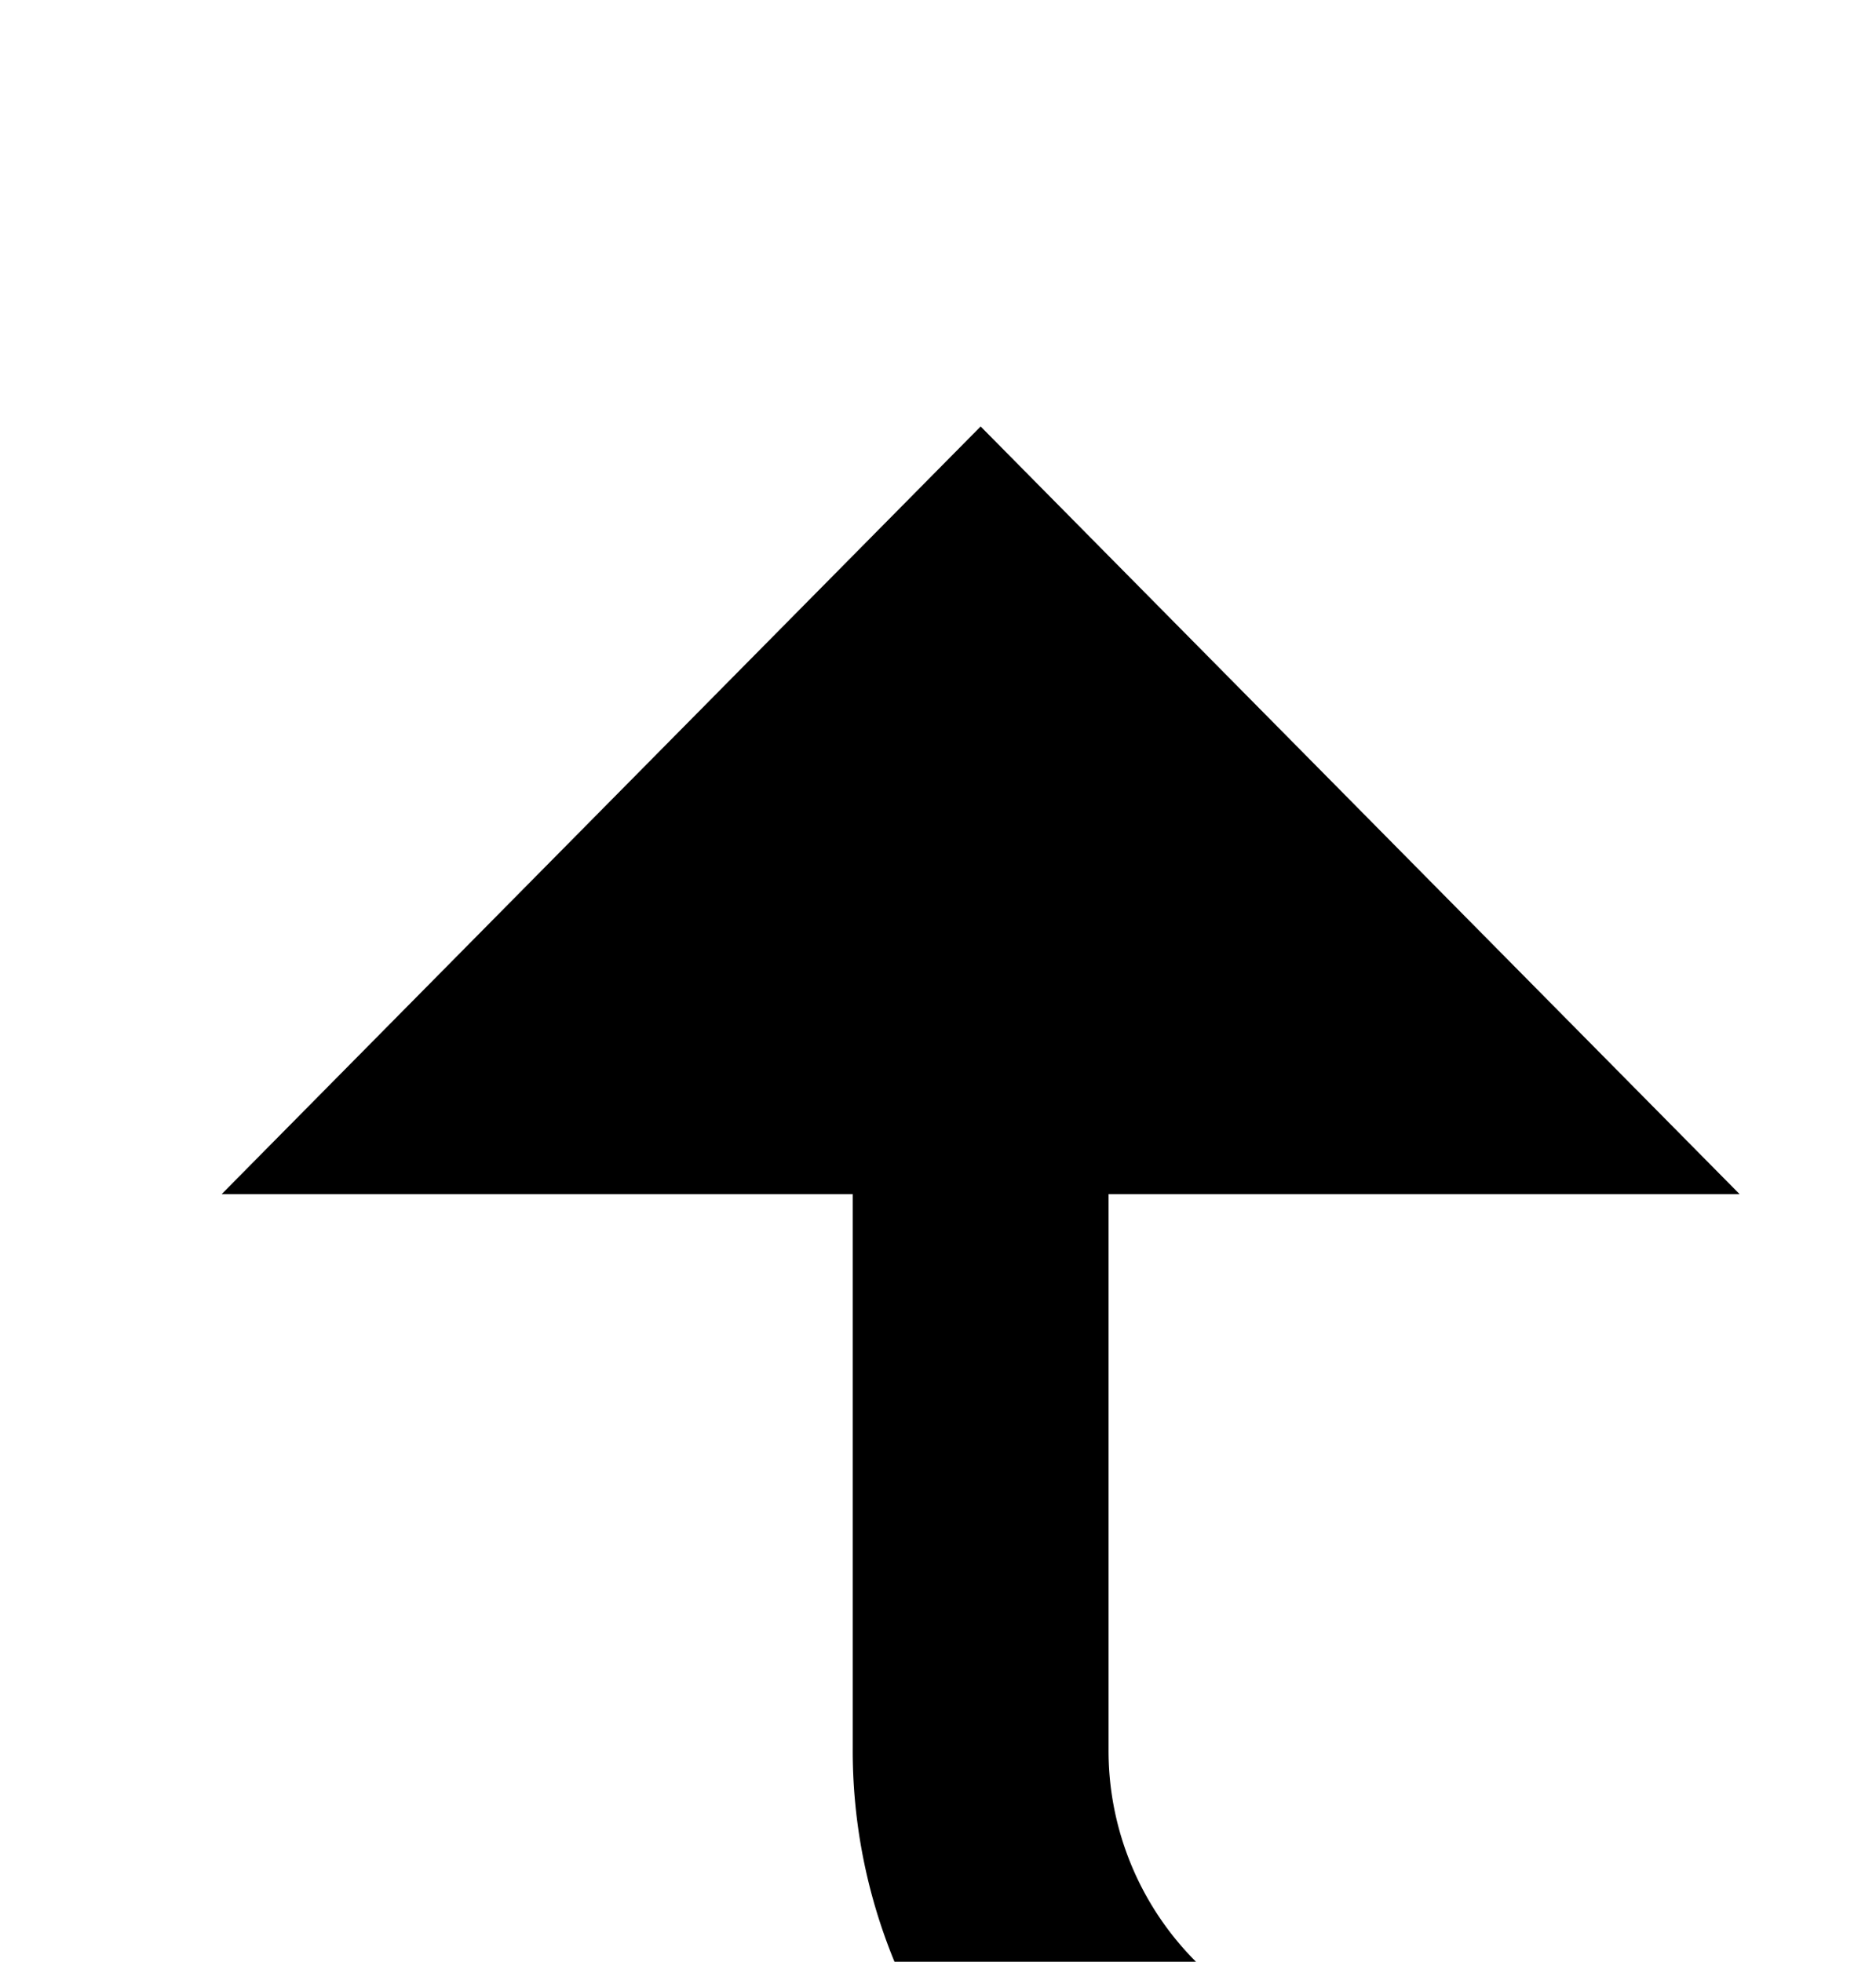 ﻿<?xml version="1.0" encoding="utf-8"?>
<svg version="1.1" width="22px" height="23px" viewBox="763 625  22 23" xmlns:xlink="http://www.w3.org/1999/xlink" xmlns="http://www.w3.org/2000/svg">
  <path d="M 962.5 712  L 962.5 655  A 5 5 0 0 0 957.5 650.5 L 779 650.5  A 5 5 0 0 1 774.5 645.5 L 774.5 637  " stroke-width="3" stroke="#000000" fill="none" />
  <path d="M 968 709  L 957 709  L 957 712  L 968 712  L 968 709  Z M 783.4 639  L 774.5 630  L 765.6 639  L 783.4 639  Z " fill-rule="nonzero" fill="#000000" stroke="none" />
</svg>
